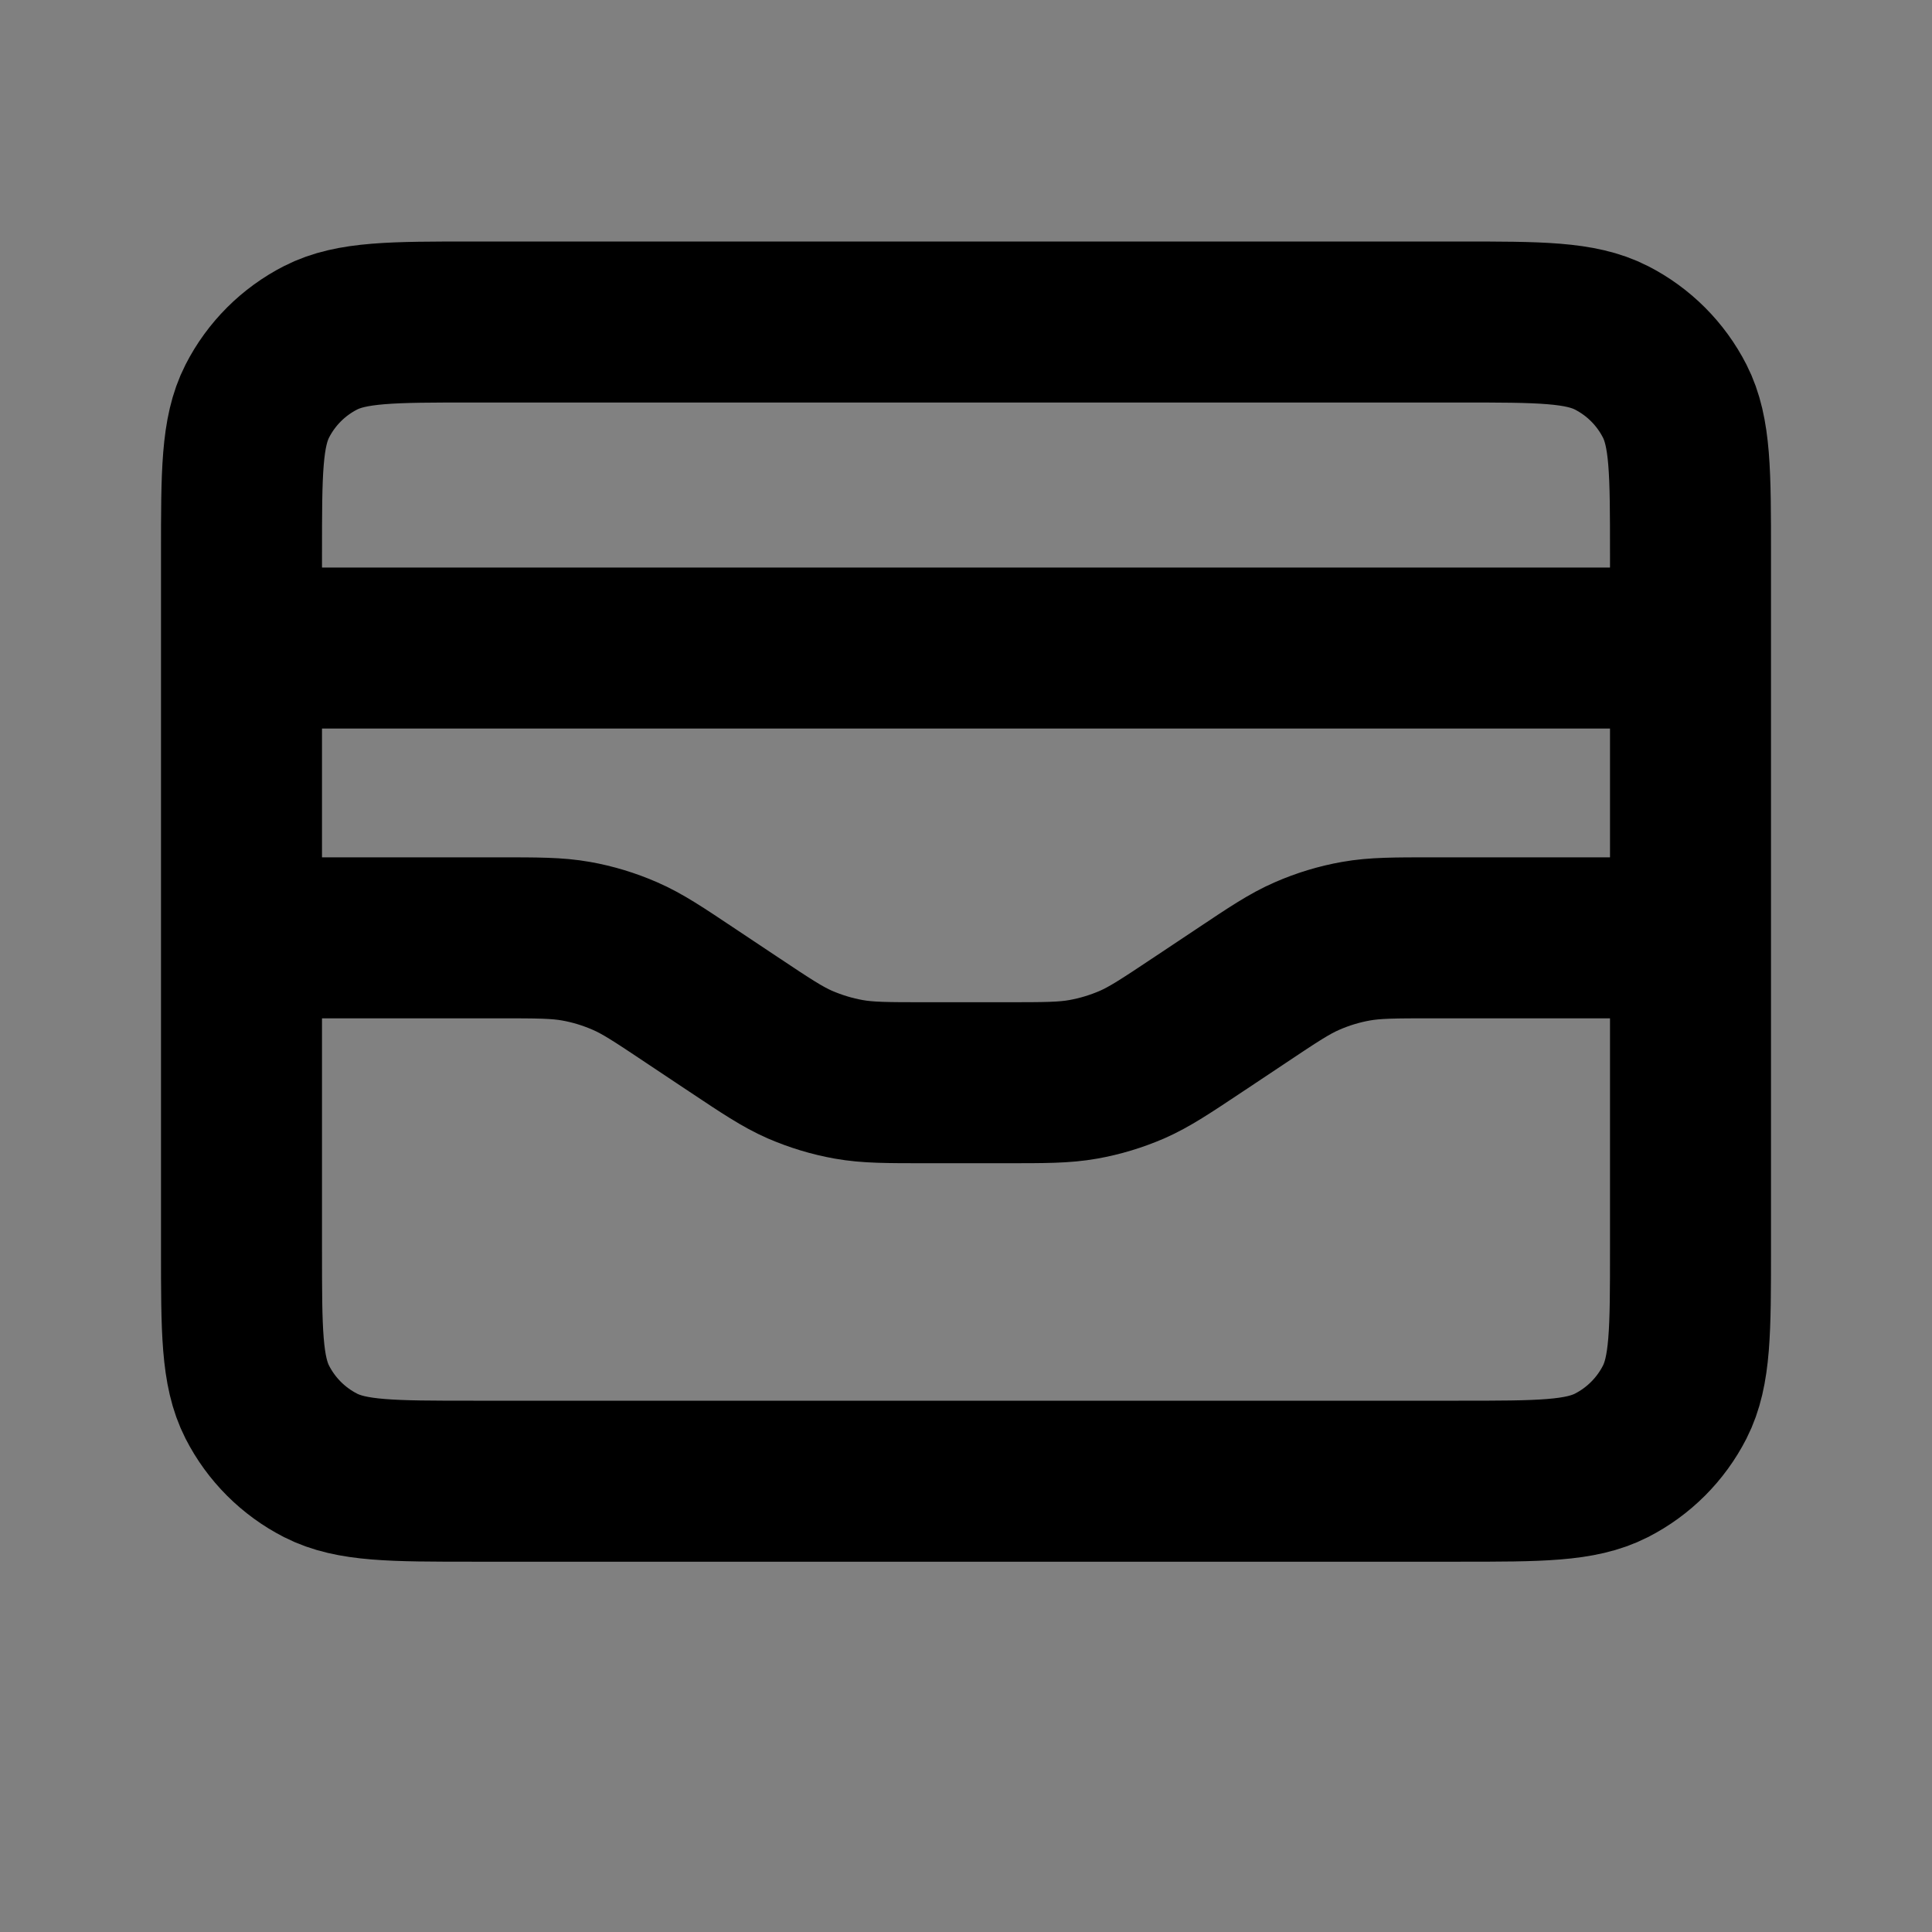 <svg width="24" height="24" viewBox="0 0 24 24" fill="none" xmlns="http://www.w3.org/2000/svg">
<rect x="0" y="0" width="24" height="24" fill="#808080" stroke="none"/>
<path d="M18.12 18.4C19.128 18.4 19.632 18.4 20.017 18.204C20.356 18.031 20.631 17.756 20.804 17.417C21 17.032 21 16.528 21 15.52V6.88C21 5.872 21 5.368 20.804 4.983C20.631 4.644 20.356 4.369 20.017 4.196C19.632 4 19.128 4 18.12 4L5.88 4C4.872 4 4.368 4 3.983 4.196C3.644 4.369 3.369 4.644 3.196 4.983C3 5.368 3 5.872 3 6.88L3 15.52C3 16.528 3 17.032 3.196 17.417C3.369 17.756 3.644 18.031 3.983 18.204C4.368 18.4 4.872 18.4 5.88 18.4L18.12 18.4Z" fill="white" fill-opacity="0.01"/>
<path d="M21 8.05H3M3 11.65H6.192C6.678 11.65 6.921 11.65 7.156 11.692C7.365 11.729 7.568 11.791 7.763 11.876C7.982 11.971 8.184 12.106 8.588 12.376L9.112 12.725C9.516 12.994 9.718 13.129 9.937 13.225C10.132 13.309 10.335 13.371 10.544 13.408C10.779 13.45 11.022 13.45 11.508 13.45H12.492C12.978 13.45 13.221 13.45 13.456 13.408C13.665 13.371 13.868 13.309 14.063 13.225C14.281 13.129 14.484 12.994 14.888 12.725L15.412 12.376C15.816 12.106 16.018 11.971 16.237 11.876C16.431 11.791 16.635 11.729 16.844 11.692C17.079 11.65 17.322 11.65 17.808 11.65H21M3 6.88L3 15.52C3 16.528 3 17.032 3.196 17.417C3.369 17.756 3.644 18.031 3.983 18.204C4.368 18.4 4.872 18.4 5.88 18.4L18.12 18.4C19.128 18.4 19.632 18.4 20.017 18.204C20.356 18.031 20.631 17.756 20.804 17.417C21 17.032 21 16.528 21 15.52V6.88C21 5.872 21 5.368 20.804 4.983C20.631 4.644 20.356 4.369 20.017 4.196C19.632 4 19.128 4 18.12 4L5.88 4C4.872 4 4.368 4 3.983 4.196C3.644 4.369 3.369 4.644 3.196 4.983C3 5.368 3 5.872 3 6.88Z" stroke="current" stroke-width="2" stroke-linecap="round" stroke-linejoin="round"/>
</svg>

